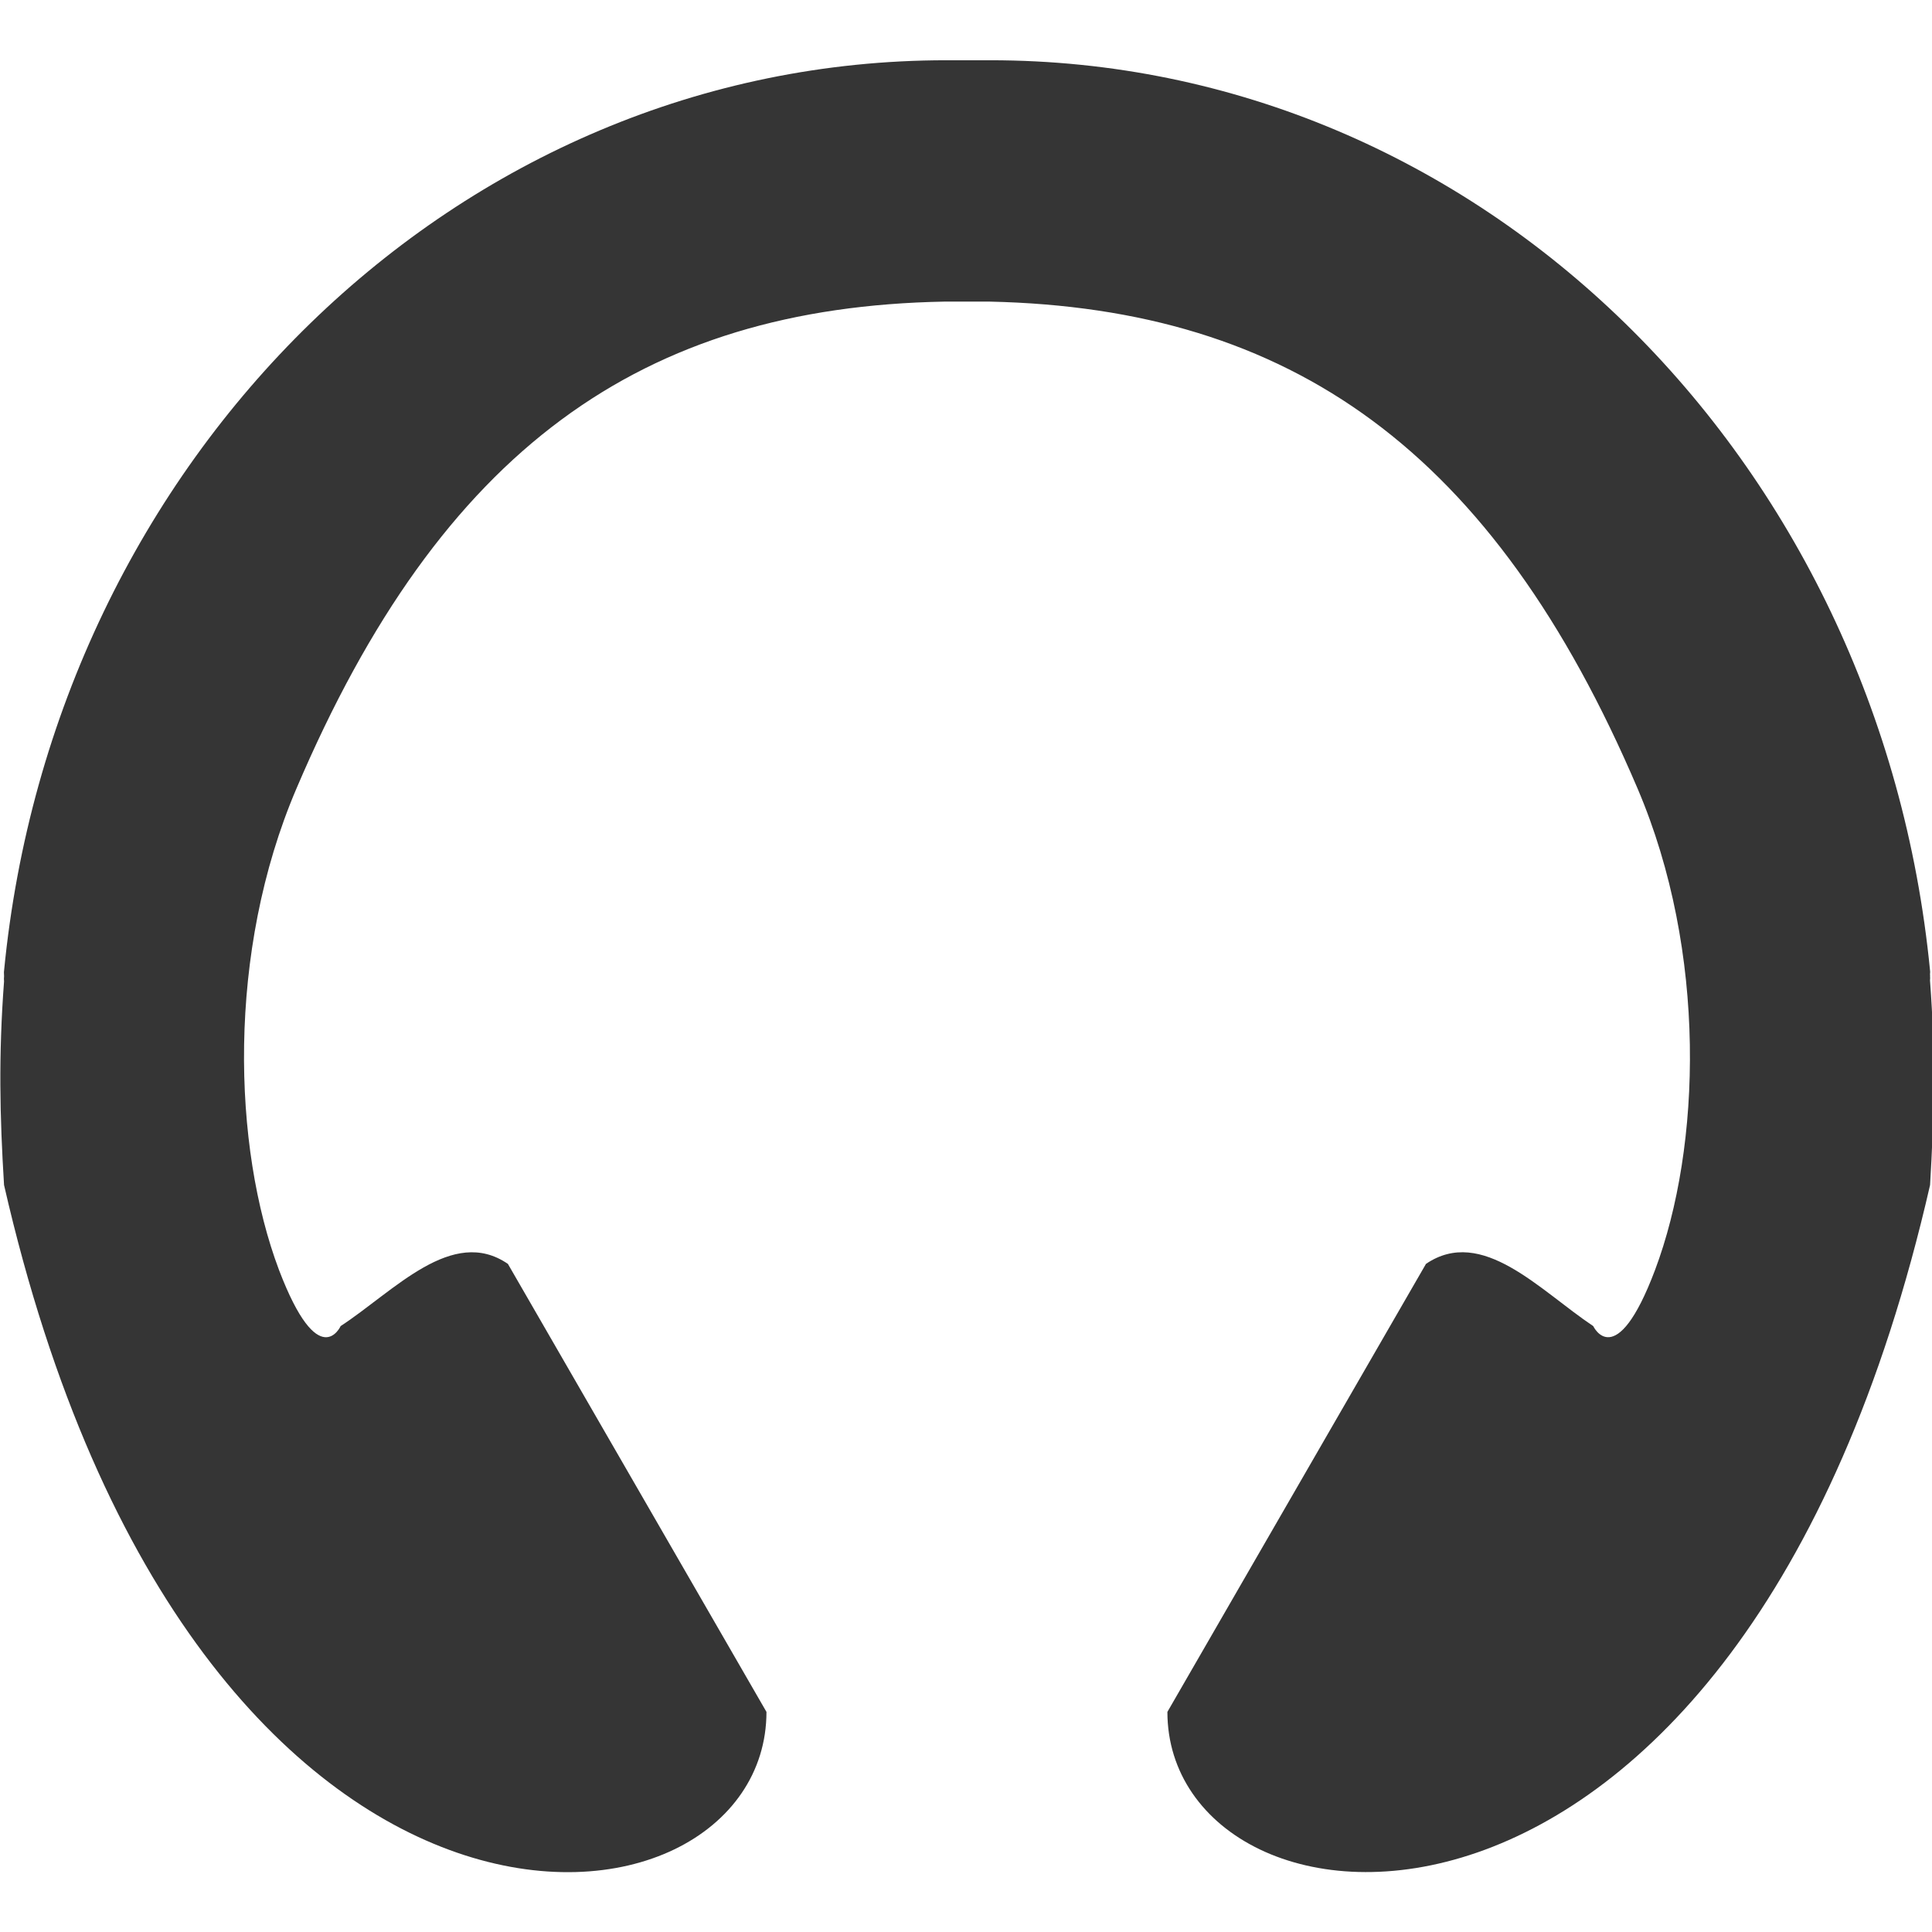 <svg viewBox="0 0 16 16" xmlns="http://www.w3.org/2000/svg">
 <g transform="matrix(0.534 0 0 0.536 -4.804 -4.861)" style="fill:#353535;fill-opacity:1;stroke-width:0.875">
  <g>
   <!-- color: #f8bd5a -->
   <g>
    <path style="stroke:none;fill-rule:nonzero" d="m 23.672,10 c -7.582,0 -13.84,6.141 -14.613,14.07 -0.004,0.02 0,0.047 0,0.07 v 0.023 c -0.004,0.027 0,0.047 0,0.07 -0.086,1.141 -0.066,2.082 0,3.145 2.961,12.898 11.824,11.895 11.824,8.141 l -4.01,-6.922 c -0.863,-0.59 -1.762,0.418 -2.594,0.961 0,0 -0.338,0.745 -0.955,-0.865 -0.719,-1.898 -0.816,-4.913 0.27,-7.441 2.246,-5.25 5.358,-7.437 10.05,-7.523 h 0.699 c 4.672,0.102 7.81,2.292 10.05,7.524 1.082,2.527 0.989,5.537 0.27,7.44 -0.609,1.609 -0.958,0.865 -0.958,0.865 -0.824,-0.547 -1.723,-1.551 -2.594,-0.961 l -4.01,6.922 c 0,3.75 8.867,4.758 11.828,-8.141 0.063,-1.063 0.086,-2 0,-3.145 -0.004,-0.023 0.004,-0.043 0,-0.07 V 24.14 c -0.004,-0.023 0.004,-0.047 0,-0.07 C 38.152,16.132 31.937,10 24.355,10 h -0.699"/>
   </g>
  </g>
 </g>
</svg>
